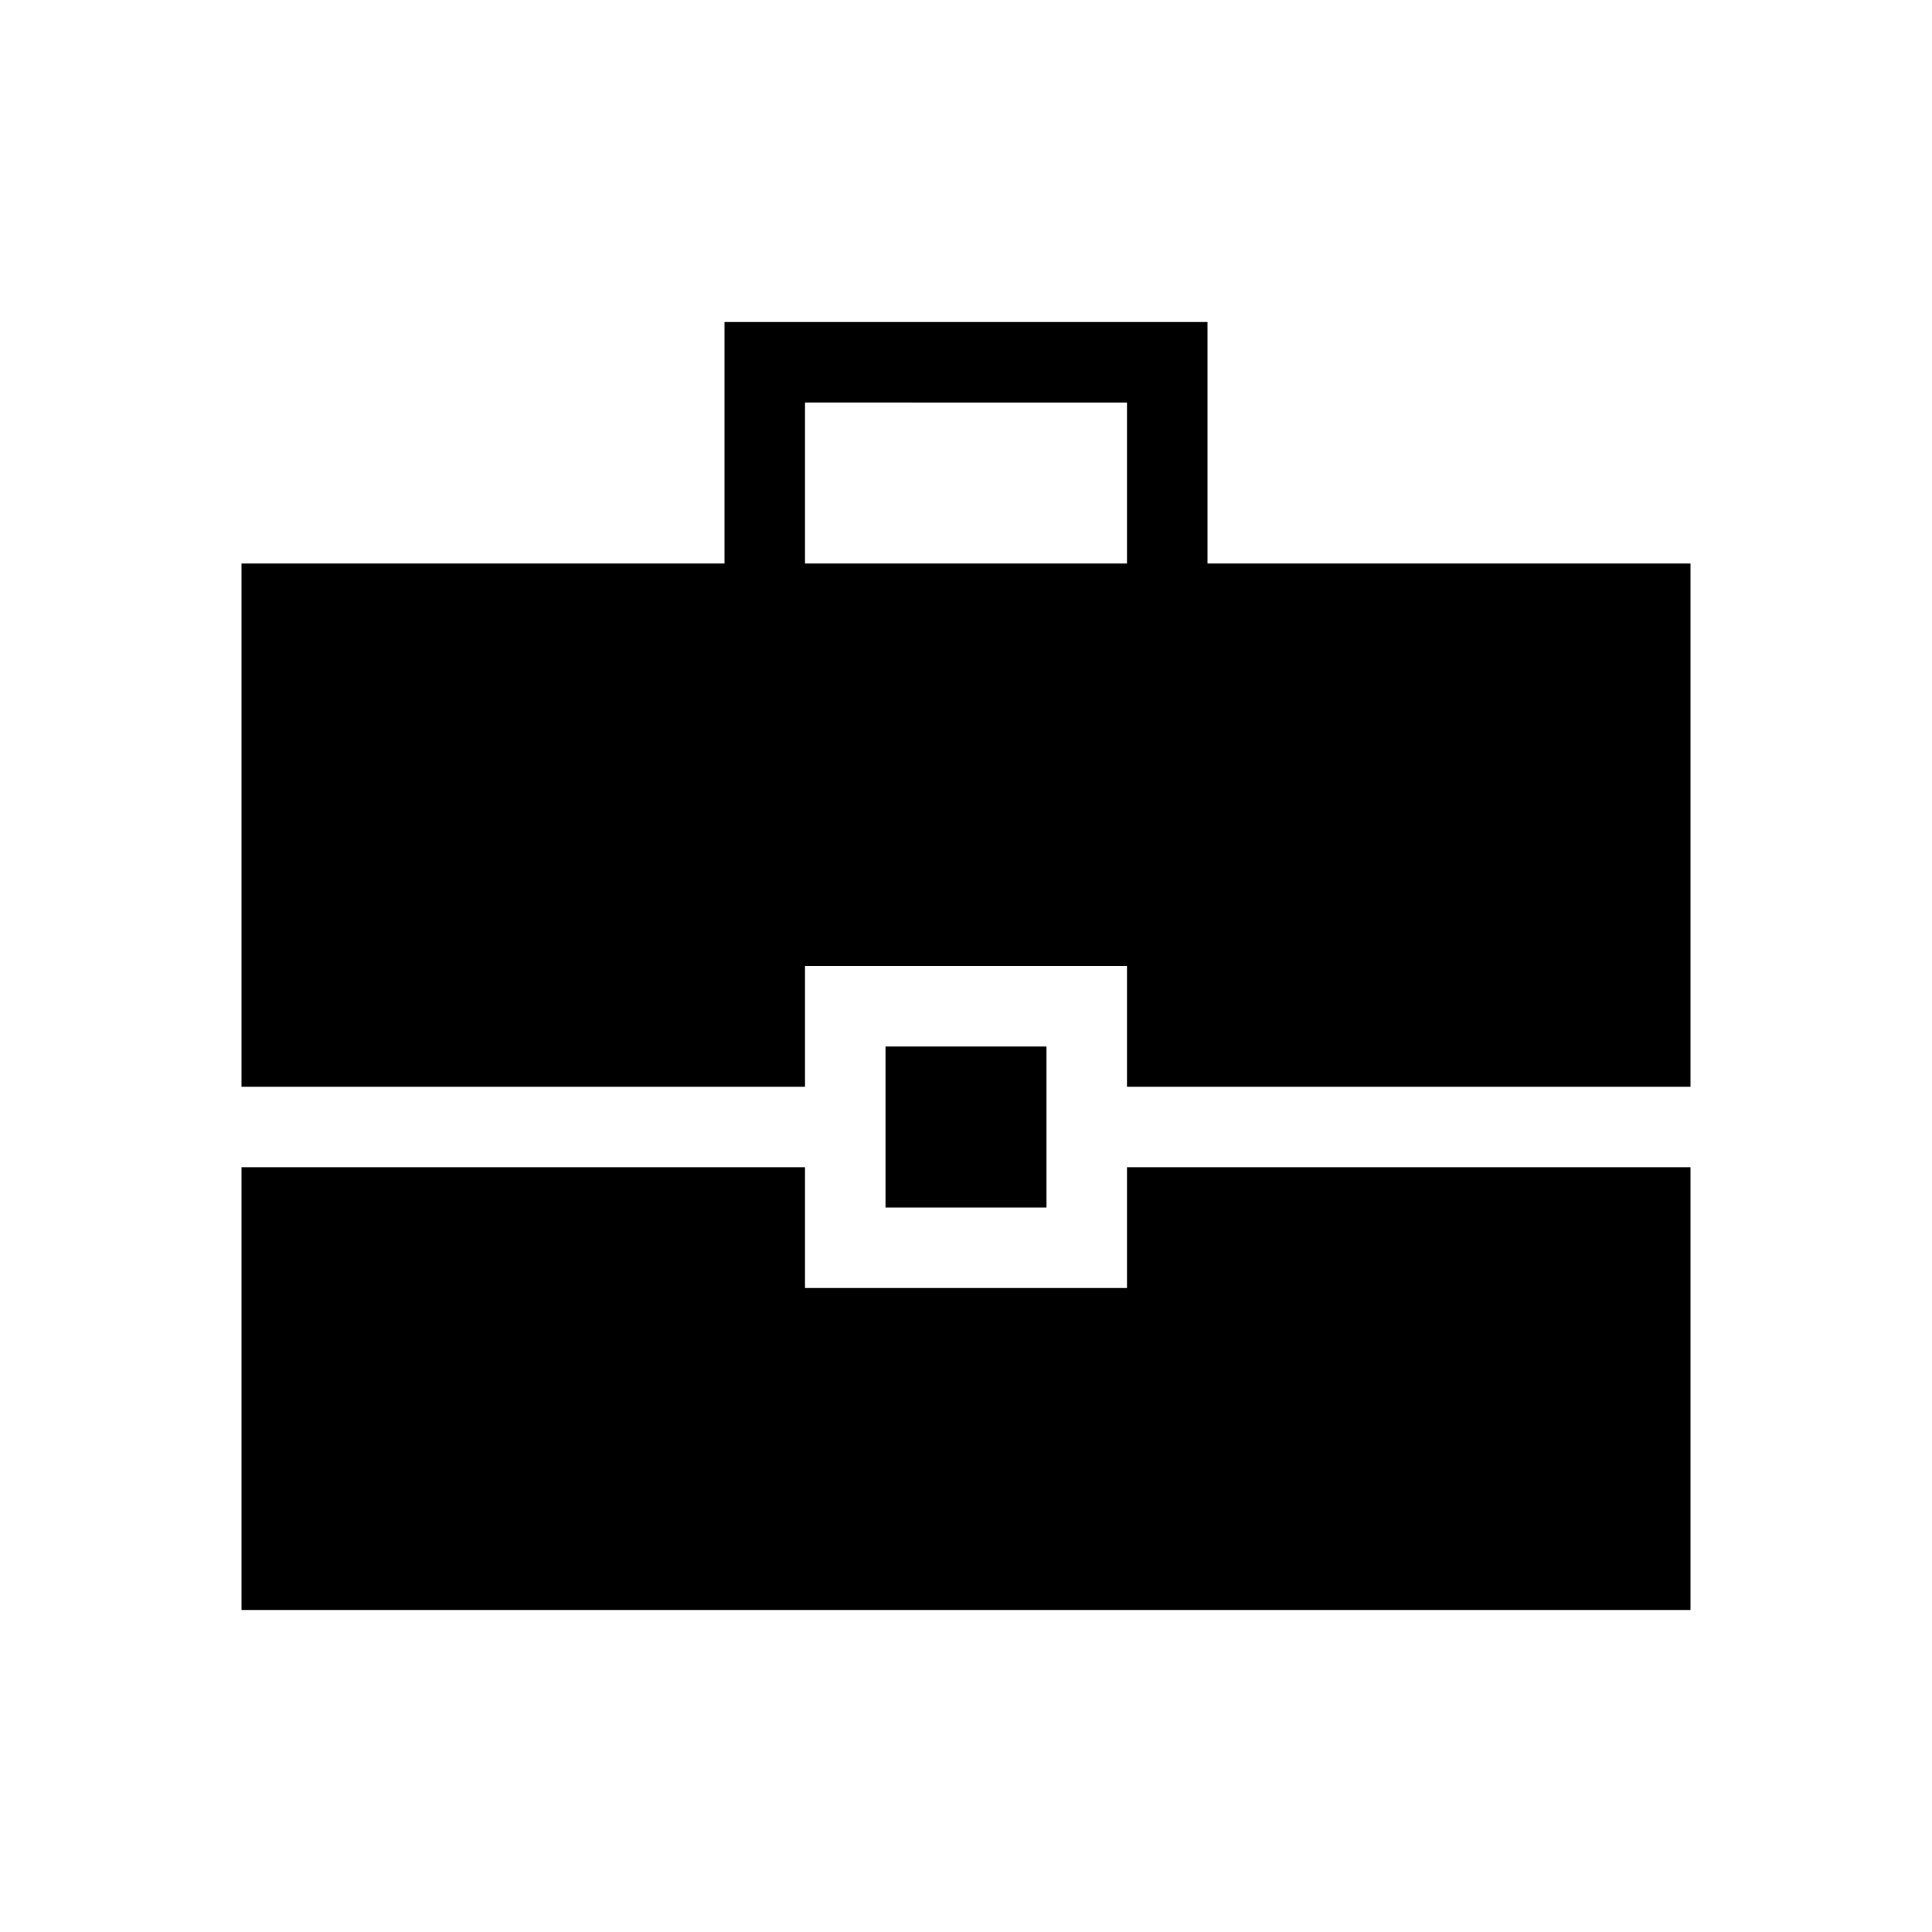 <svg xmlns="http://www.w3.org/2000/svg" height="24" viewBox="0 -960 960 960" width="24"><path d="M120-160v-220h280v60h160v-60h280v220H120Zm320-200v-80h80v80h-80Zm-320-60v-260h240v-120h240v120h240v260H560v-60H400v60H120Zm280-260h160v-80H400v80Z"/></svg>
